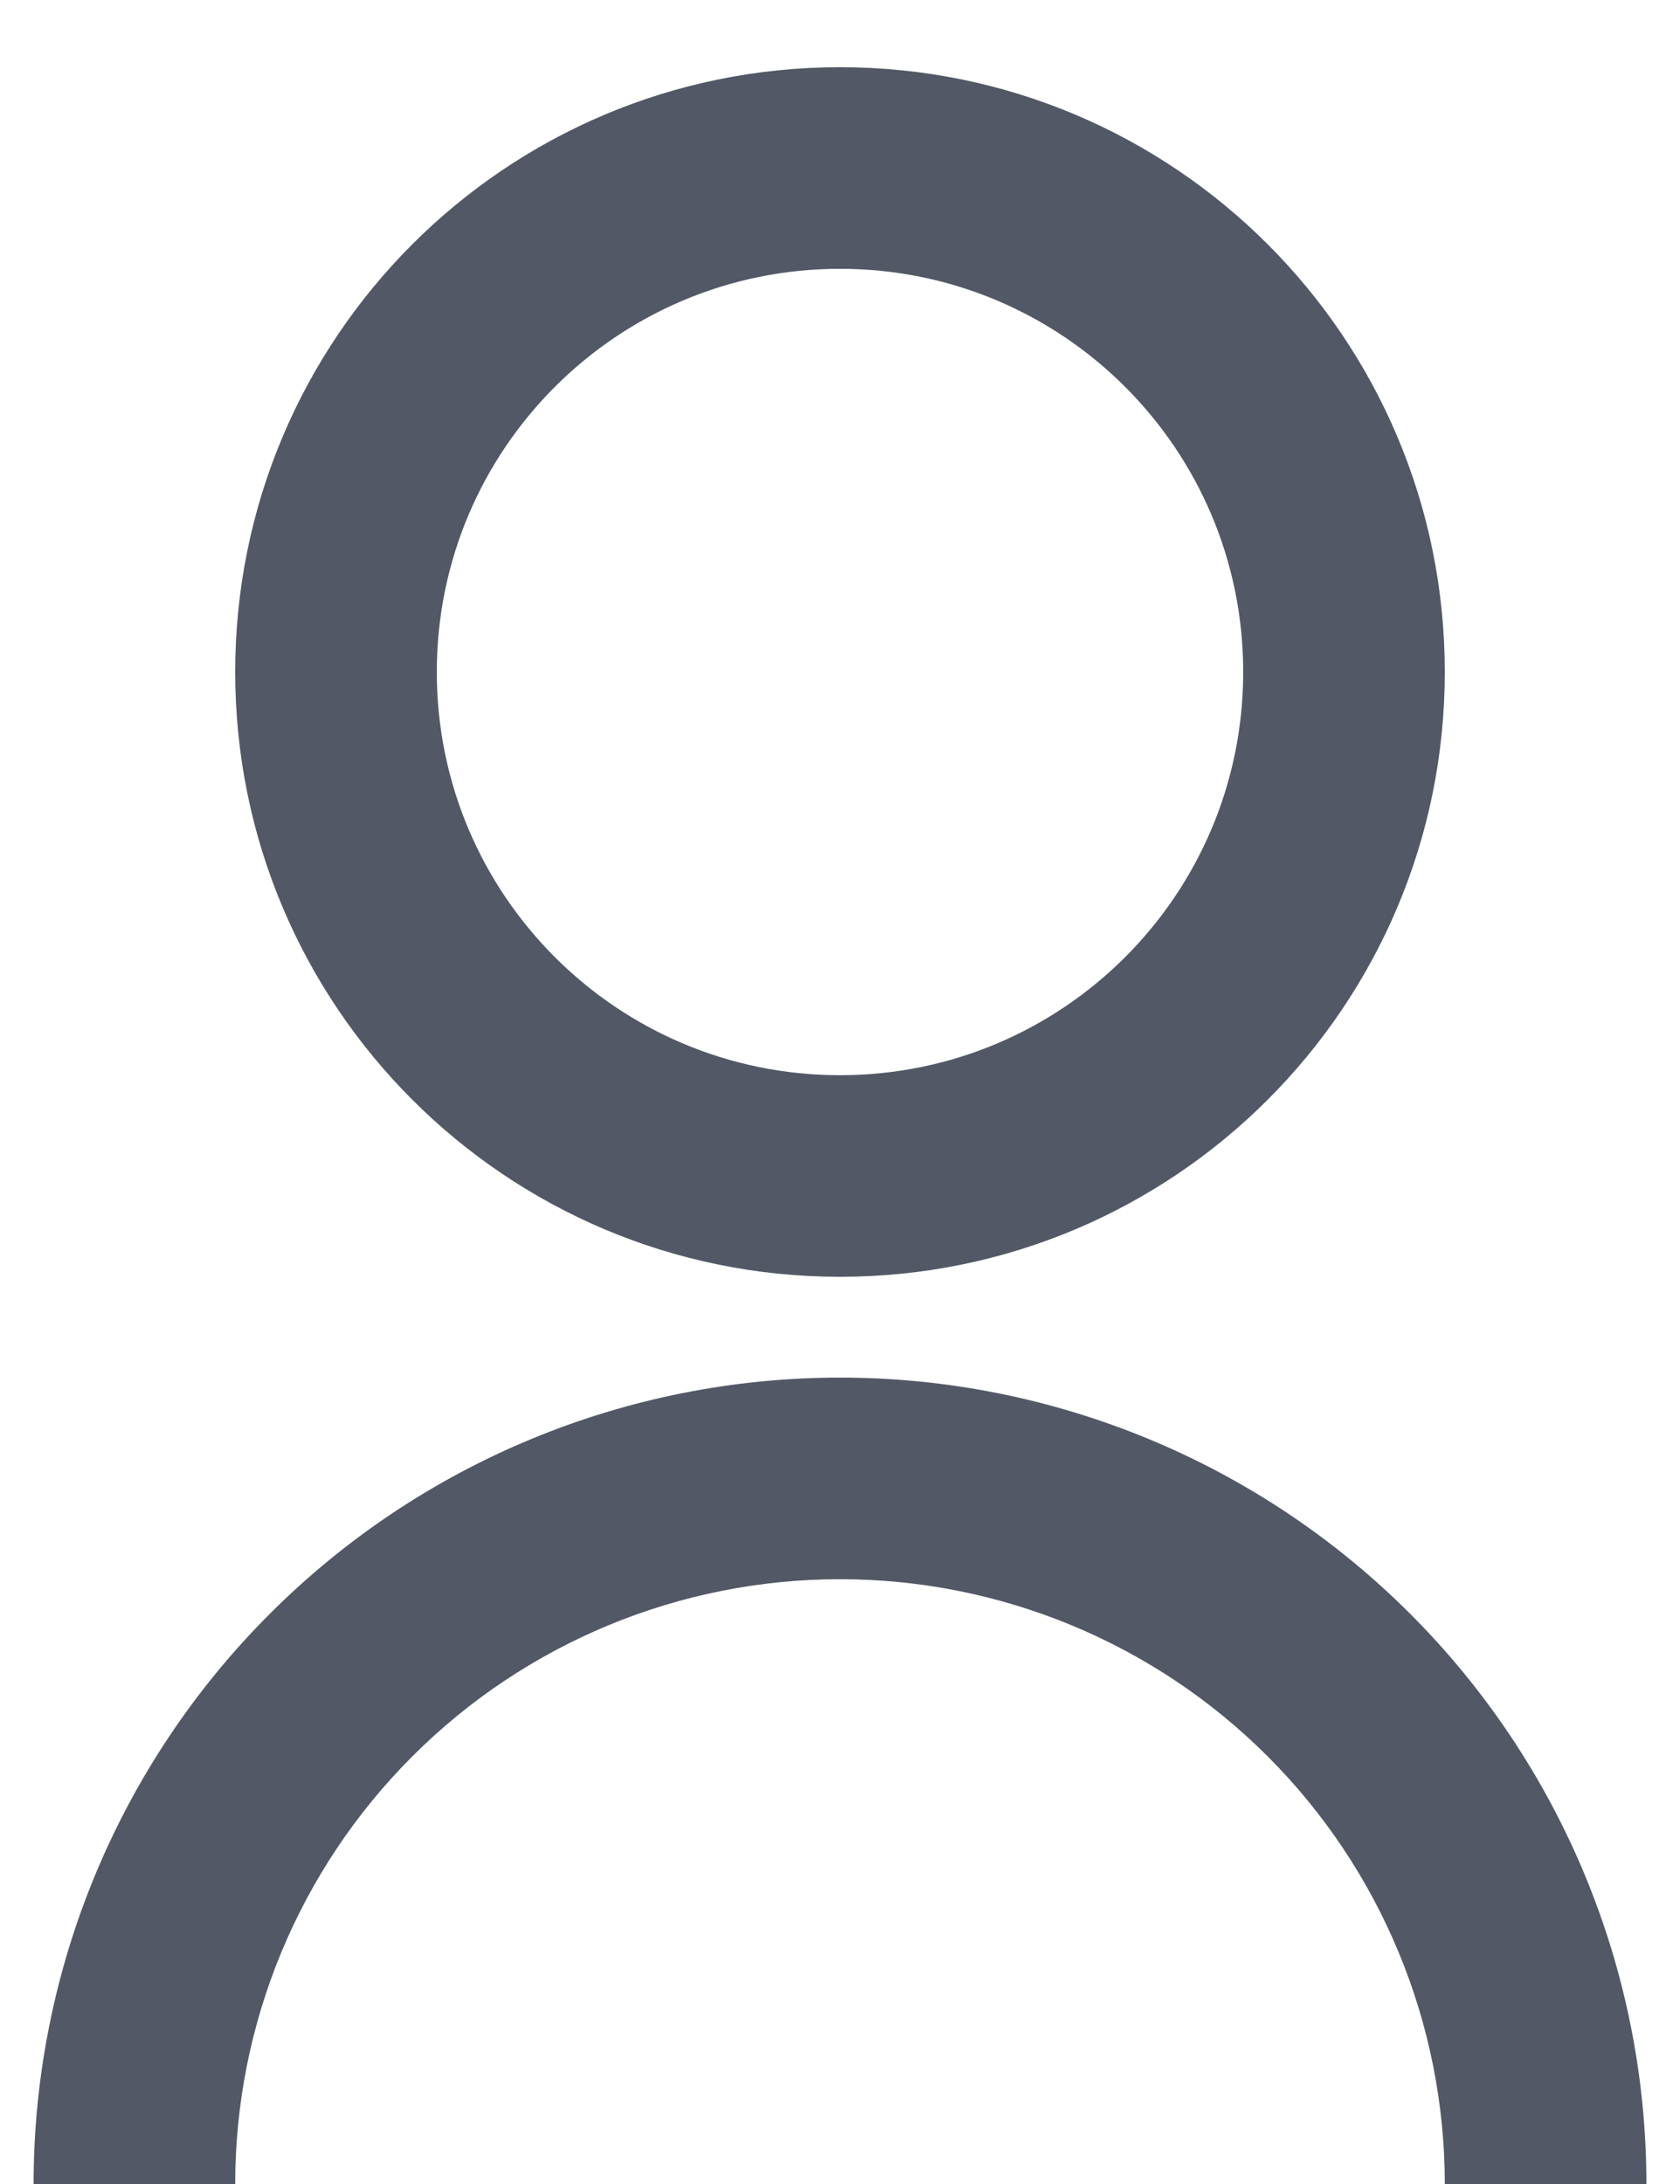 <svg width="20" height="26" viewBox="0 0 20 26" fill="none" xmlns="http://www.w3.org/2000/svg">
<path d="M0.4 26C0.4 23.454 1.411 21.012 3.212 19.212C5.012 17.411 7.454 16.4 10 16.4C12.546 16.4 14.988 17.411 16.788 19.212C18.588 21.012 19.6 23.454 19.6 26H17.2C17.2 24.09 16.441 22.259 15.091 20.909C13.741 19.558 11.909 18.8 10 18.8C8.09 18.8 6.259 19.558 4.909 20.909C3.558 22.259 2.8 24.09 2.8 26H0.4ZM10 15.2C6.022 15.2 2.8 11.978 2.8 8C2.8 4.022 6.022 0.8 10 0.8C13.978 0.8 17.2 4.022 17.2 8C17.2 11.978 13.978 15.2 10 15.2ZM10 12.8C12.652 12.8 14.8 10.652 14.8 8C14.8 5.348 12.652 3.2 10 3.2C7.348 3.2 5.2 5.348 5.2 8C5.2 10.652 7.348 12.8 10 12.8Z" fill="#525866"/>
</svg>
